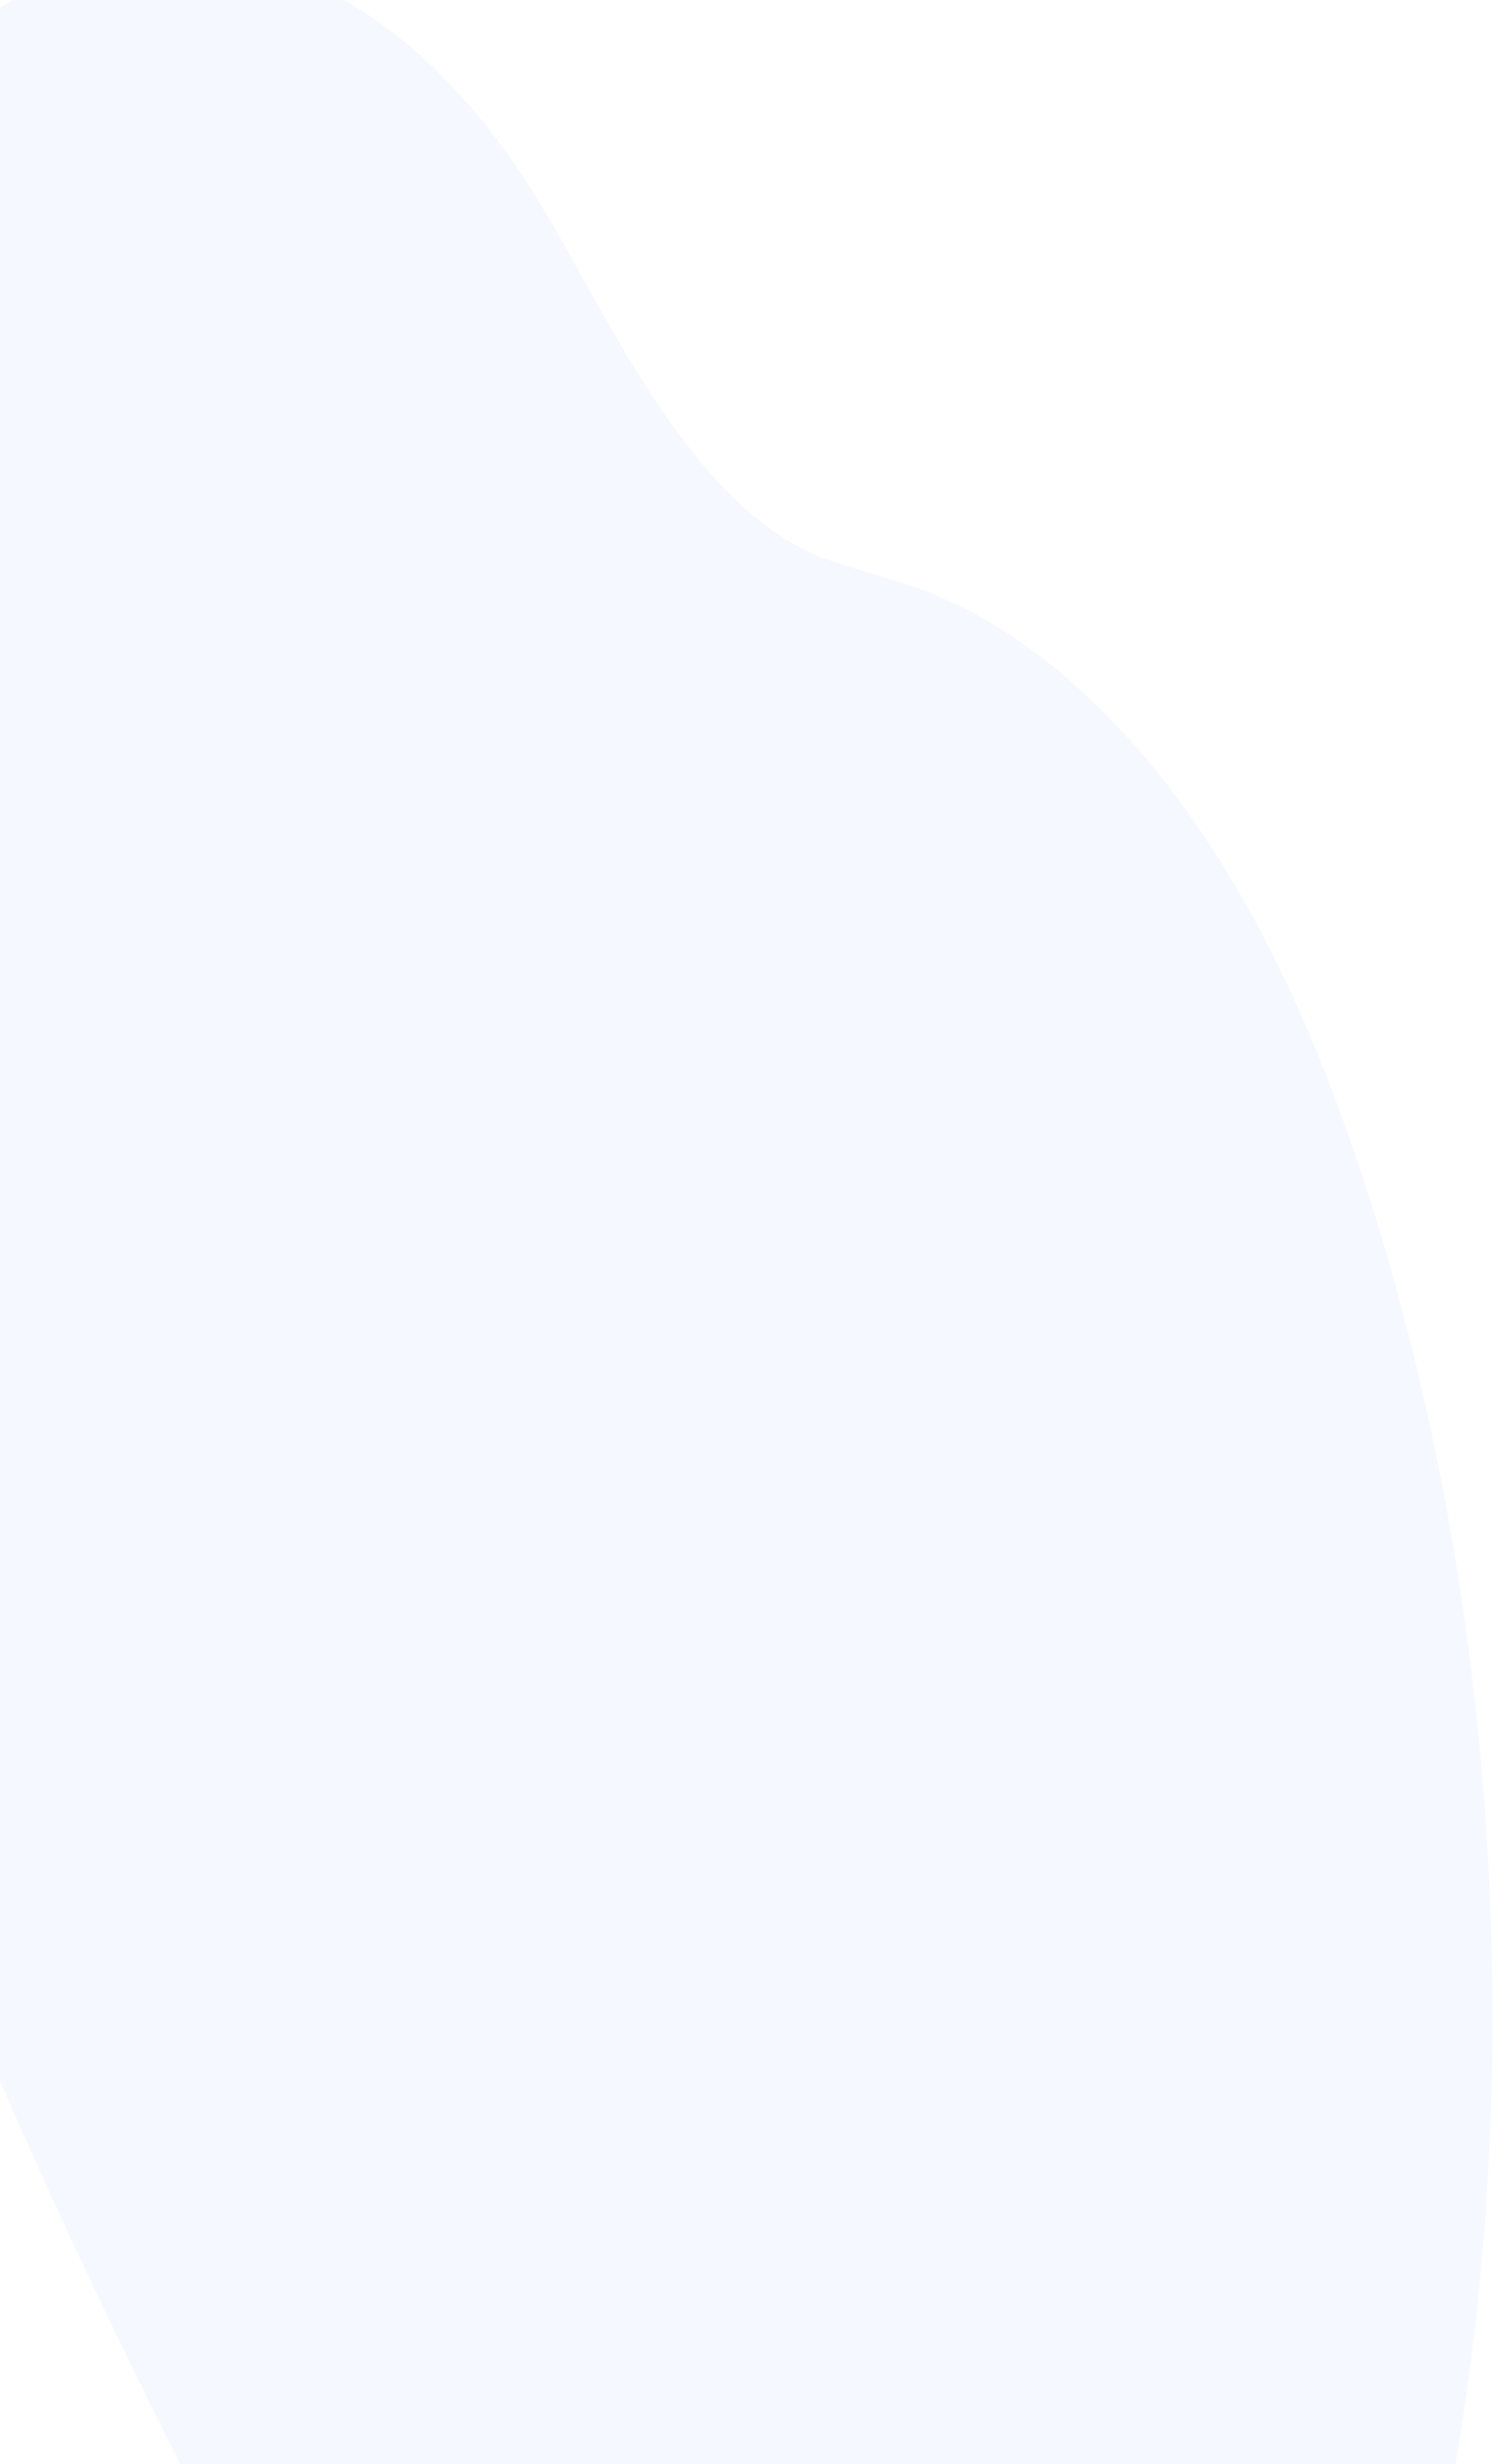 <svg xmlns="http://www.w3.org/2000/svg" width="79" height="129" viewBox="0 0 79 129" fill="none">
<path d="M59.361 169.015C53.155 174.978 46.491 174.71 39.804 170.43L39.708 170.377C30.78 164.623 21.776 151.827 13.808 137.312C6.904 124.613 0.401 110.616 -5.635 95.46C-10.773 82.712 -13.912 73.411 -14.022 73.041C-14.348 71.94 -14.642 70.798 -14.642 70.798C-14.861 69.974 -15.069 69.098 -15.263 68.235L-15.287 68.19L-15.342 67.925C-16.847 61.167 -17.618 53.678 -17.577 46.22C-17.513 37.191 -16.222 28.68 -13.906 22.017C-11.202 14.014 -7.761 7.708 -3.831 3.553C5.224 -5.758 19.009 -4.848 28.422 10.896C32.002 16.902 36.483 27.02 43.472 29.339C45.075 29.876 45.619 30.011 47.118 30.48C49.268 31.143 60.288 34.565 68.603 54.261C70.642 59.085 77.203 75.992 78.051 100.489C79.207 133.974 68.826 159.87 59.361 169.015Z" fill="#D9E5FF" fill-opacity="0.26"/>
</svg>